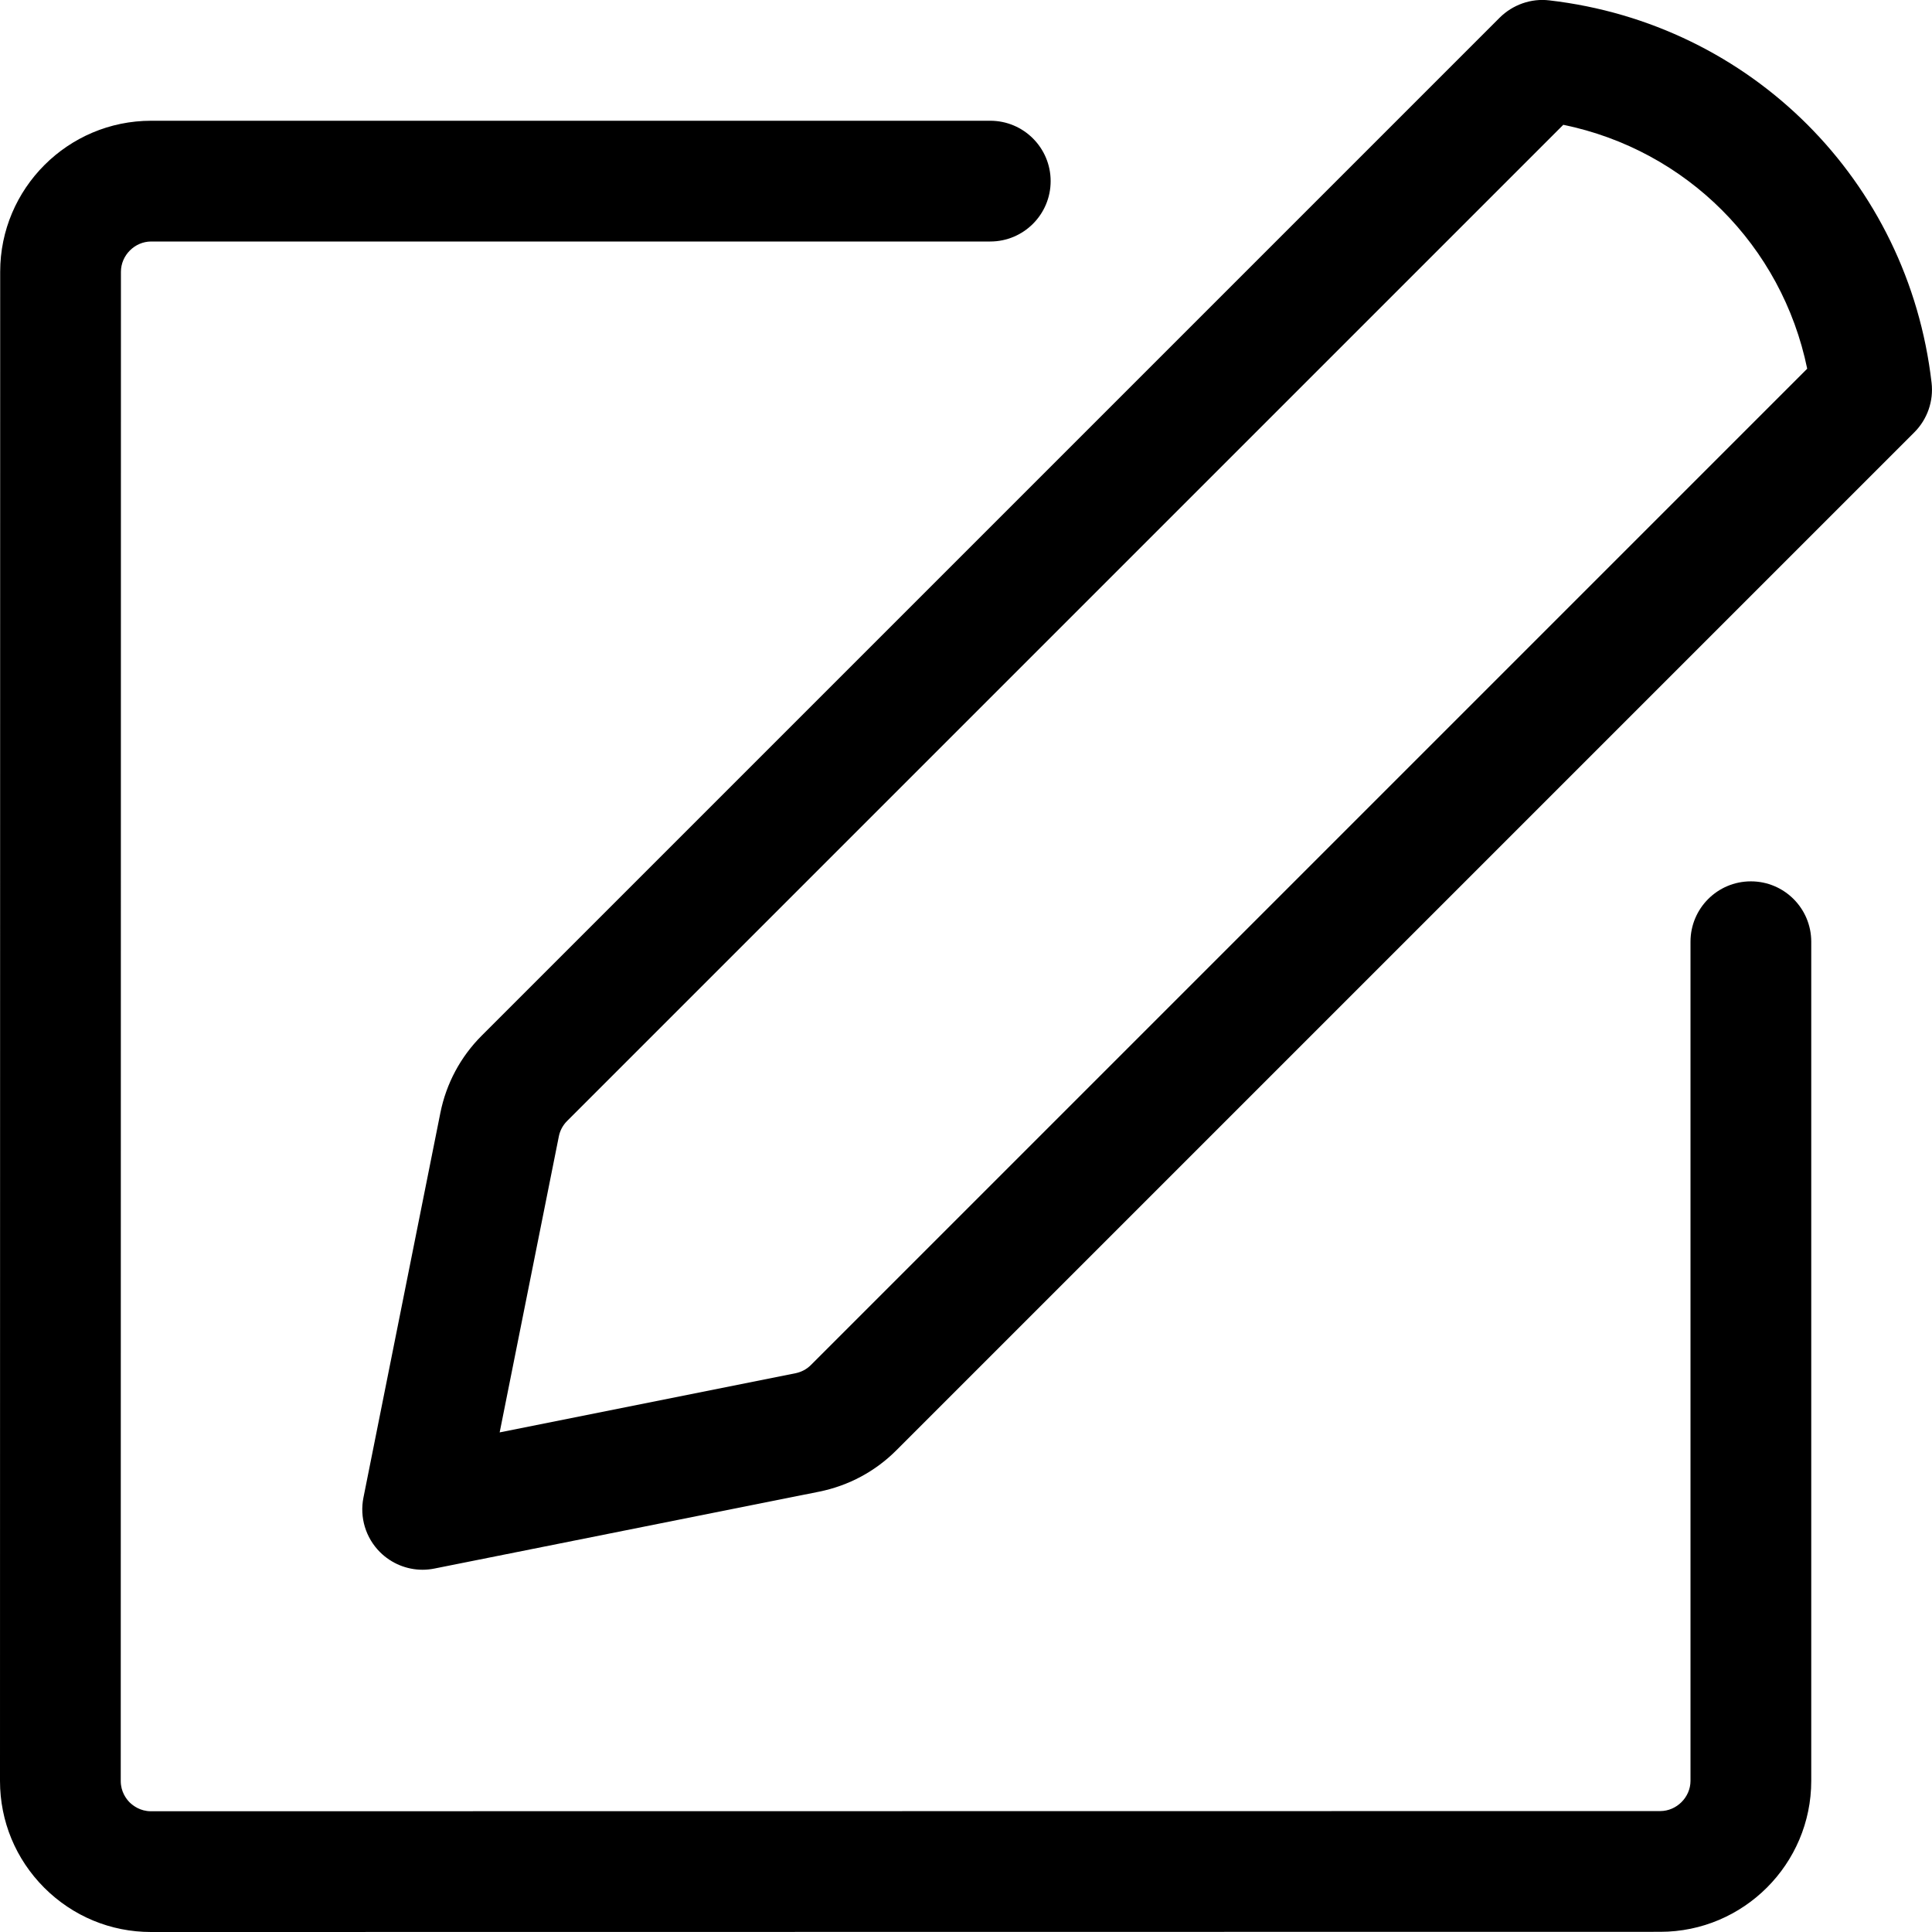 <svg height='100px' width='100px'  fill="#000000" xmlns="http://www.w3.org/2000/svg" xmlns:xlink="http://www.w3.org/1999/xlink" version="1.1" x="0px" y="0px" viewBox="0 0 32 32" style="enable-background:new 0 0 32 32;" xml:space="preserve"><g><path d="M2.5,32c-0.667,0-1.294-0.261-1.767-0.733C0.26,30.793,0,30.165,0,29.498L0.003,4.501C0.003,3.122,1.125,2,2.504,2h13.898   c0.552,0,1,0.448,1,1s-0.448,1-1,1H2.504C2.232,4,2.003,4.229,2.003,4.501L2,29.499c0,0.179,0.092,0.298,0.147,0.354   C2.203,29.907,2.322,30,2.5,30l24.999-0.003c0.271,0,0.501-0.229,0.501-0.501V15.598c0-0.552,0.447-1,1-1s1,0.448,1,1v13.898   c0,1.379-1.122,2.501-2.501,2.501L2.5,32z"></path><path d="M7,26c-0.263,0-0.518-0.104-0.707-0.293c-0.236-0.236-0.339-0.575-0.273-0.903l1.274-6.372   c0.097-0.484,0.333-0.927,0.683-1.277L24.839,0.293c0.216-0.215,0.521-0.323,0.821-0.287c3.344,0.386,5.948,2.991,6.333,6.334   c0.035,0.303-0.07,0.605-0.286,0.821l-16.86,16.86c-0.349,0.35-0.79,0.586-1.276,0.685L7.196,25.98C7.131,25.993,7.065,26,7,26z    M25.893,2.067l-16.5,16.5c-0.07,0.07-0.118,0.159-0.137,0.256l-0.98,4.902l4.901-0.98c0.097-0.02,0.186-0.067,0.255-0.137   L29.933,6.107C29.514,4.068,27.932,2.486,25.893,2.067z"></path></g></svg>
